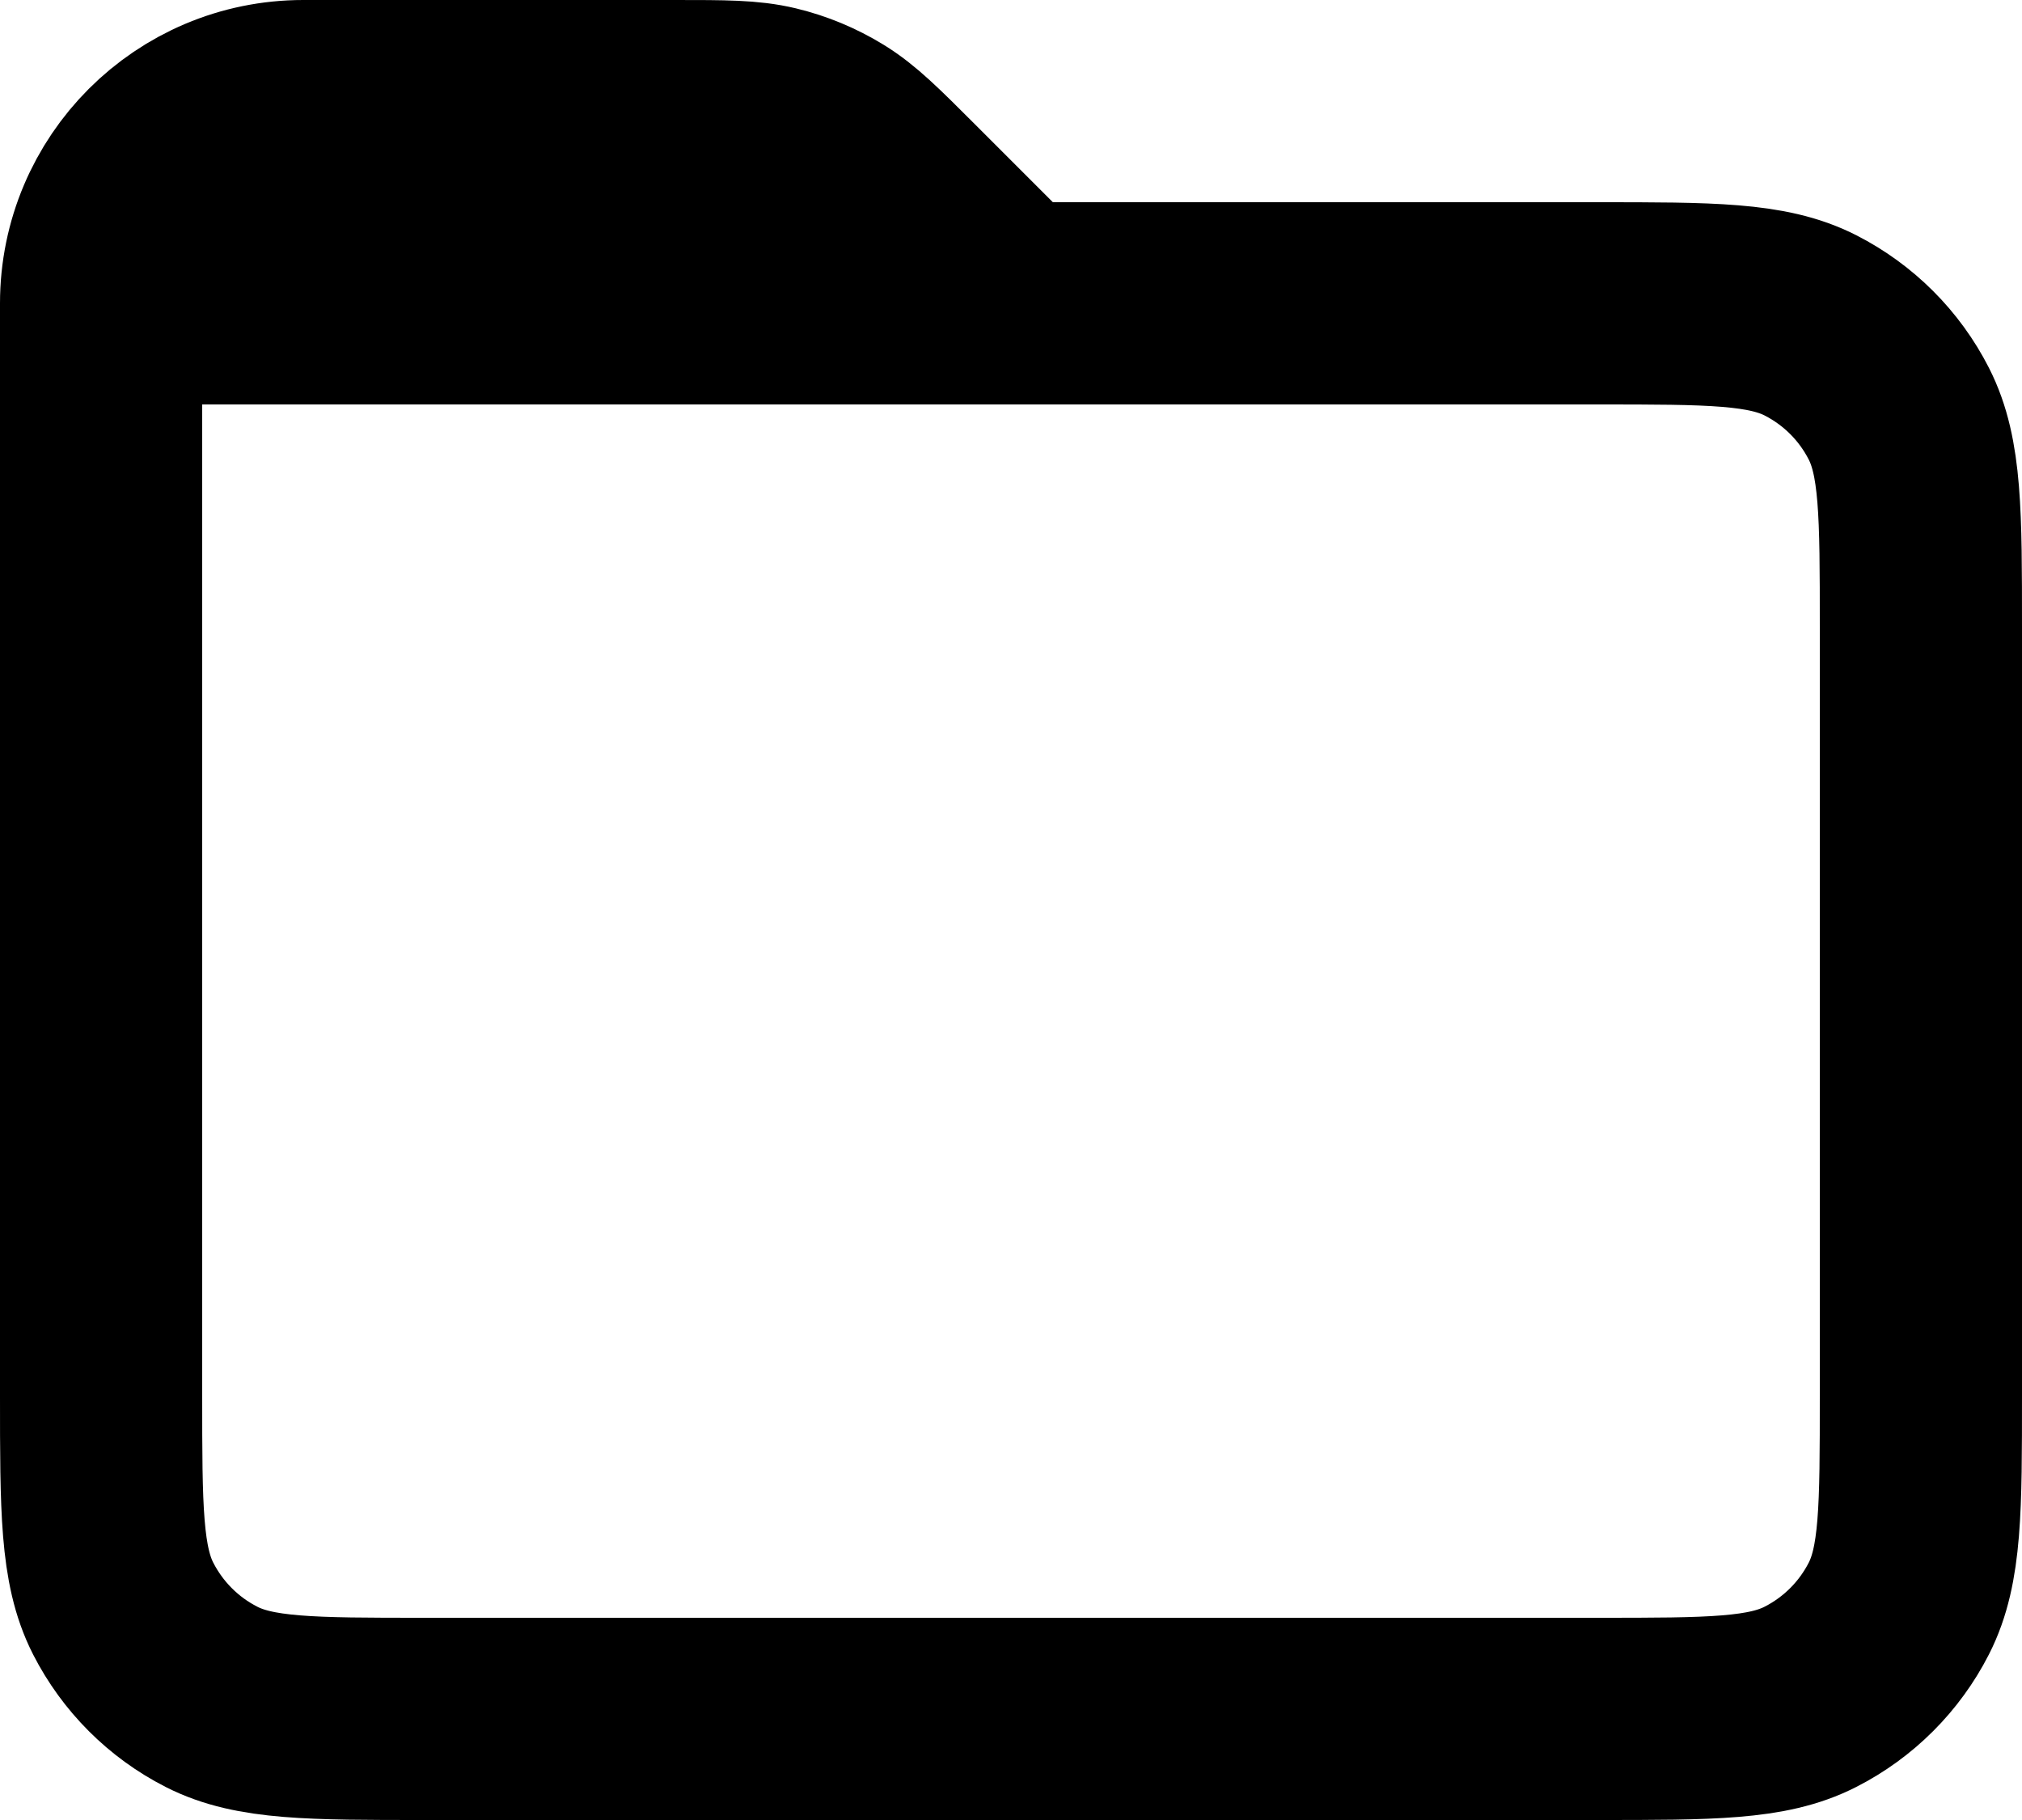 <svg width="20" height="18" viewBox="0 0 20 18" fill="none" xmlns="http://www.w3.org/2000/svg">
<path d="M1 3V13.8C1 14.92 1 15.48 1.218 15.908C1.41 16.284 1.715 16.59 2.092 16.782C2.519 17 3.079 17 4.197 17H15.803C16.921 17 17.48 17 17.907 16.782C18.284 16.59 18.59 16.284 18.782 15.908C19 15.48 19 14.92 19 13.8L19 6.2C19 5.08 19 4.52 18.782 4.092C18.59 3.715 18.284 3.41 17.908 3.218C17.48 3 16.92 3 15.8 3H10M1 3H10M1 3C1 1.895 1.895 1 3 1H6.675C7.164 1 7.409 1 7.639 1.055C7.843 1.104 8.038 1.185 8.217 1.295C8.419 1.419 8.592 1.592 8.938 1.938L10 3" stroke="black" stroke-width="2" stroke-linecap="round" stroke-linejoin="round"/>
</svg>
